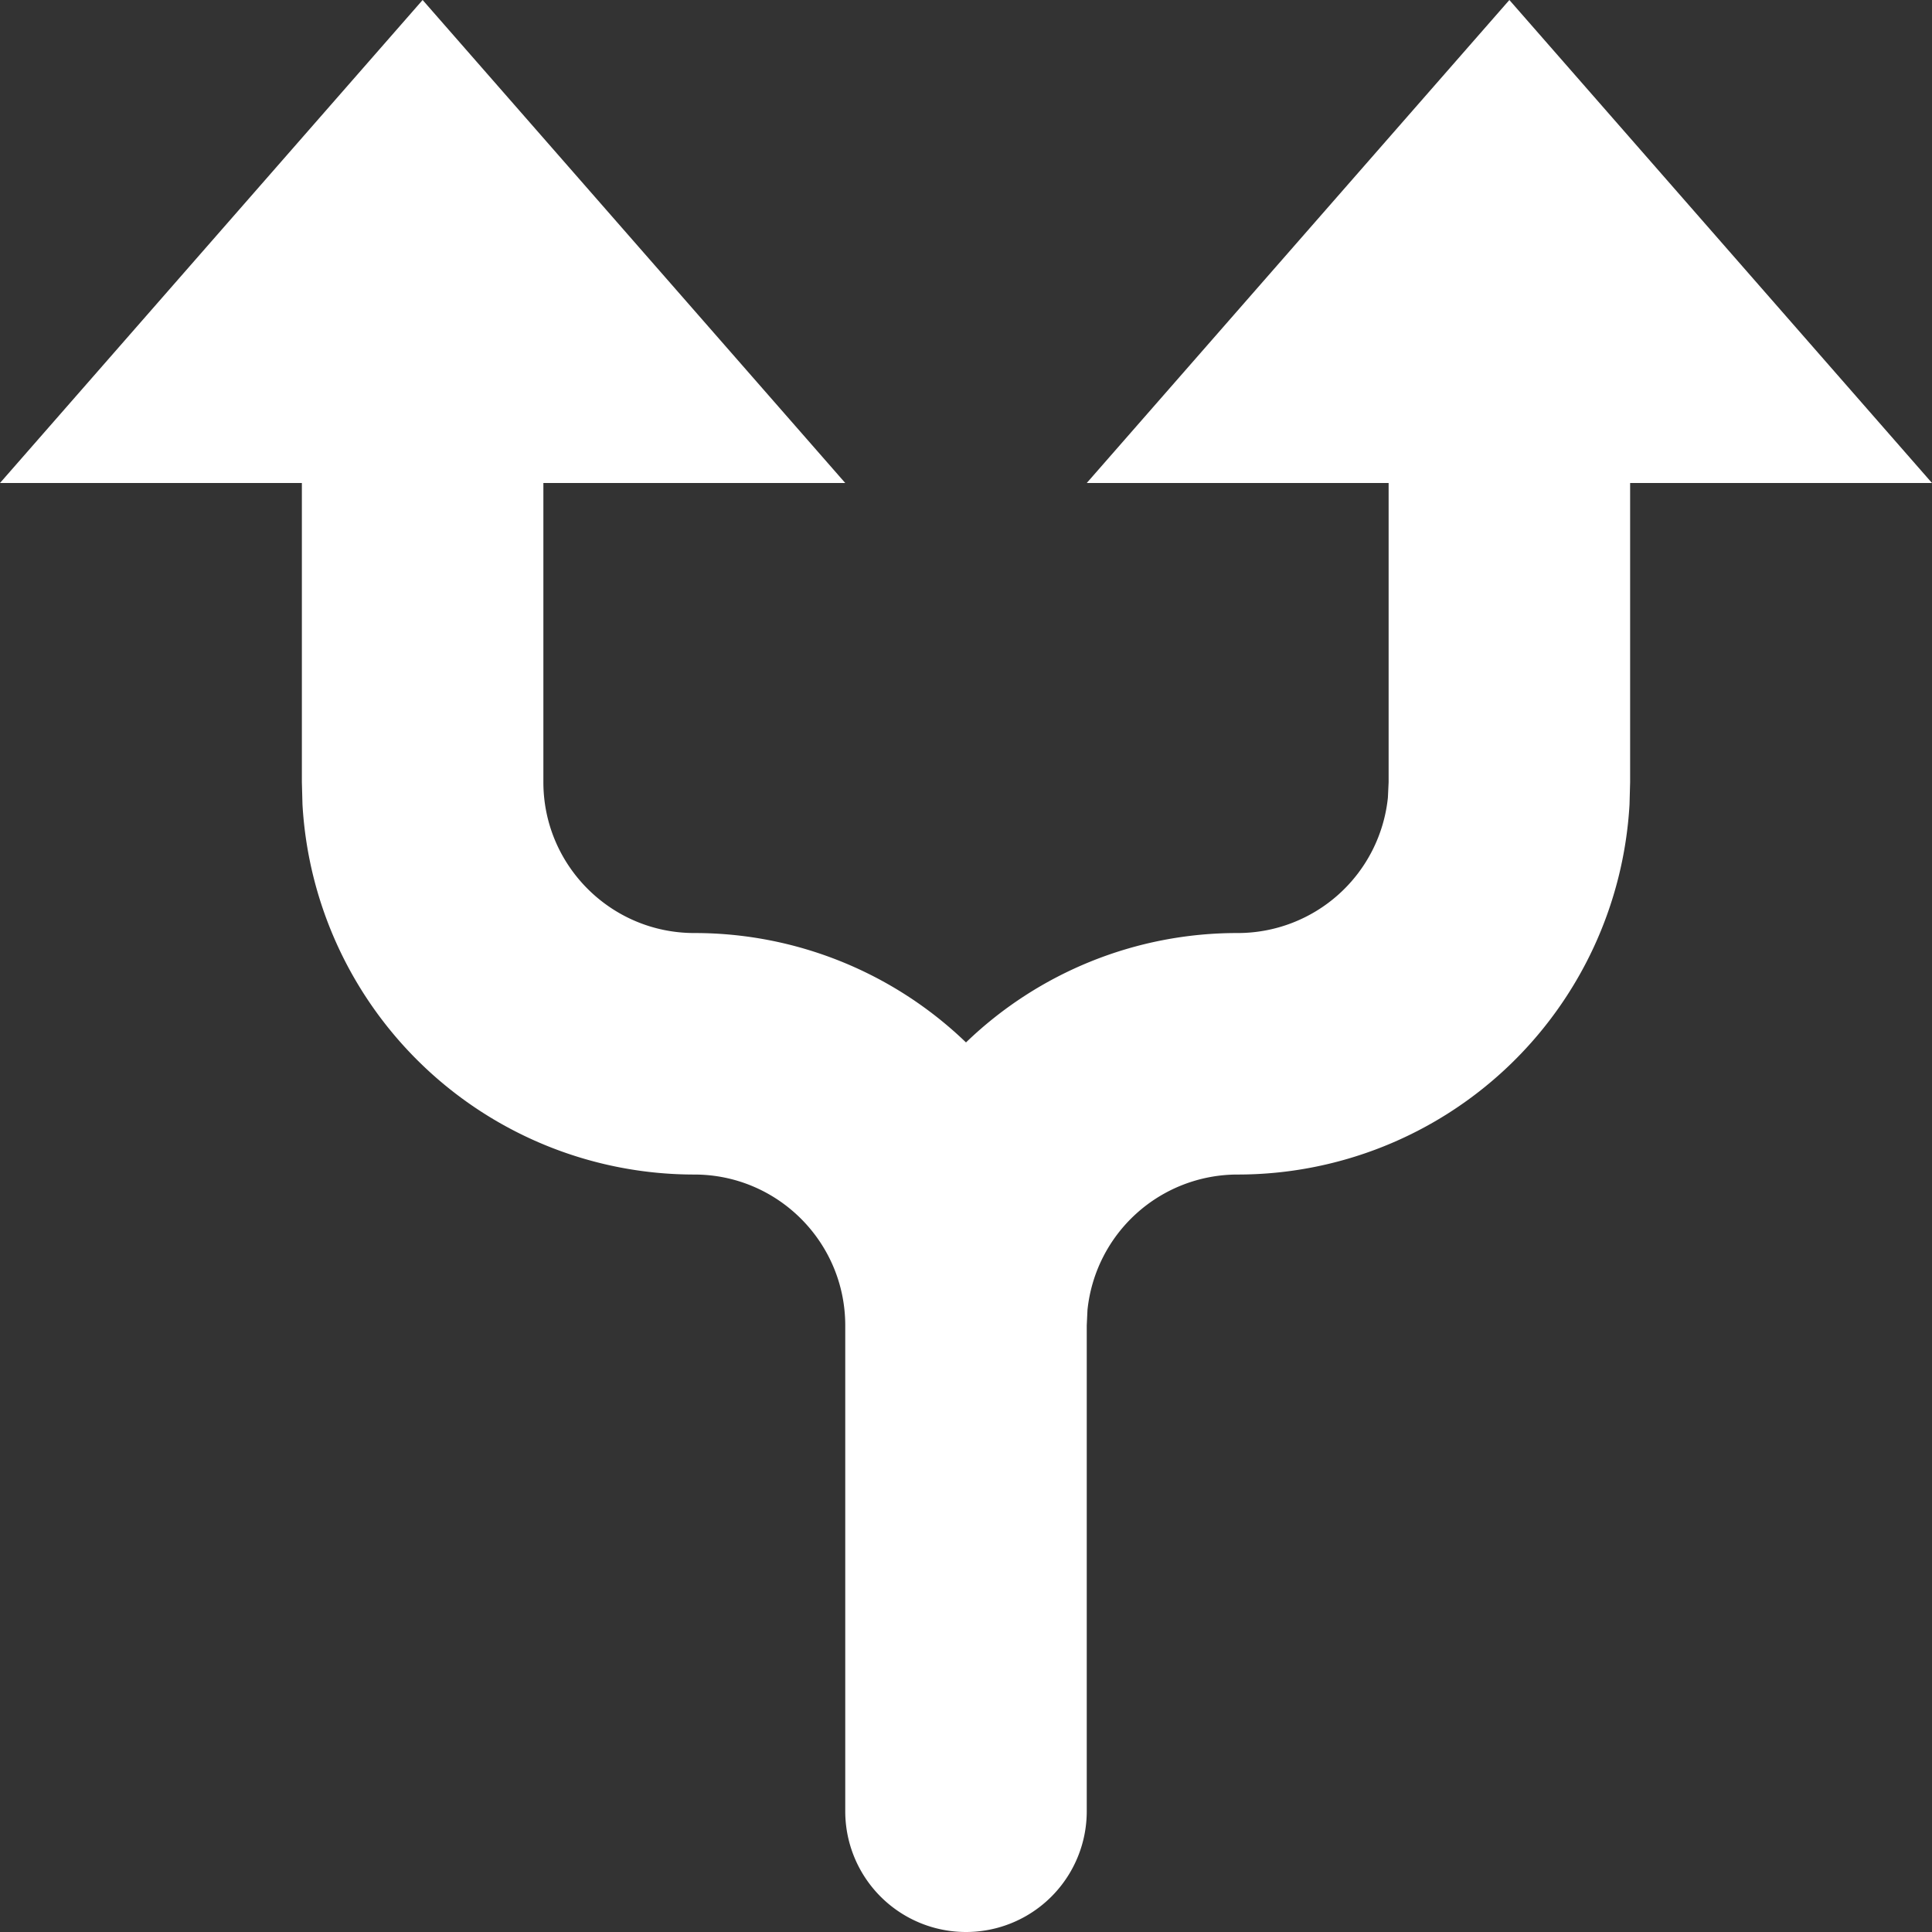 <svg width="16" height="16" viewBox="0 0 16 16" xmlns="http://www.w3.org/2000/svg">
    <rect x="0" y="0" width="16" height="16" fill="#333333" stroke="none"/>
    <path d="m9 4 3.5-4L16 4h-2.5v2.477l-.005.185a3.25 3.25 0 0 1-3.245 3.065 1.25 1.25 0 0 0-1.244 1.122L9 10.977V15a1 1 0 1 1-2 0v-4.023c0-.69-.56-1.25-1.25-1.25a3.25 3.25 0 0 1-3.245-3.065L2.5 6.477V4H0l3.5-4L7 4H4.5v2.477c0 .69.56 1.25 1.25 1.25A3.24 3.24 0 0 1 8 8.633a3.234 3.234 0 0 1 2.25-.906 1.25 1.25 0 0 0 1.244-1.122l.006-.128V4H9z" fill="#FFF" fill-rule="nonzero"/>
</svg>
